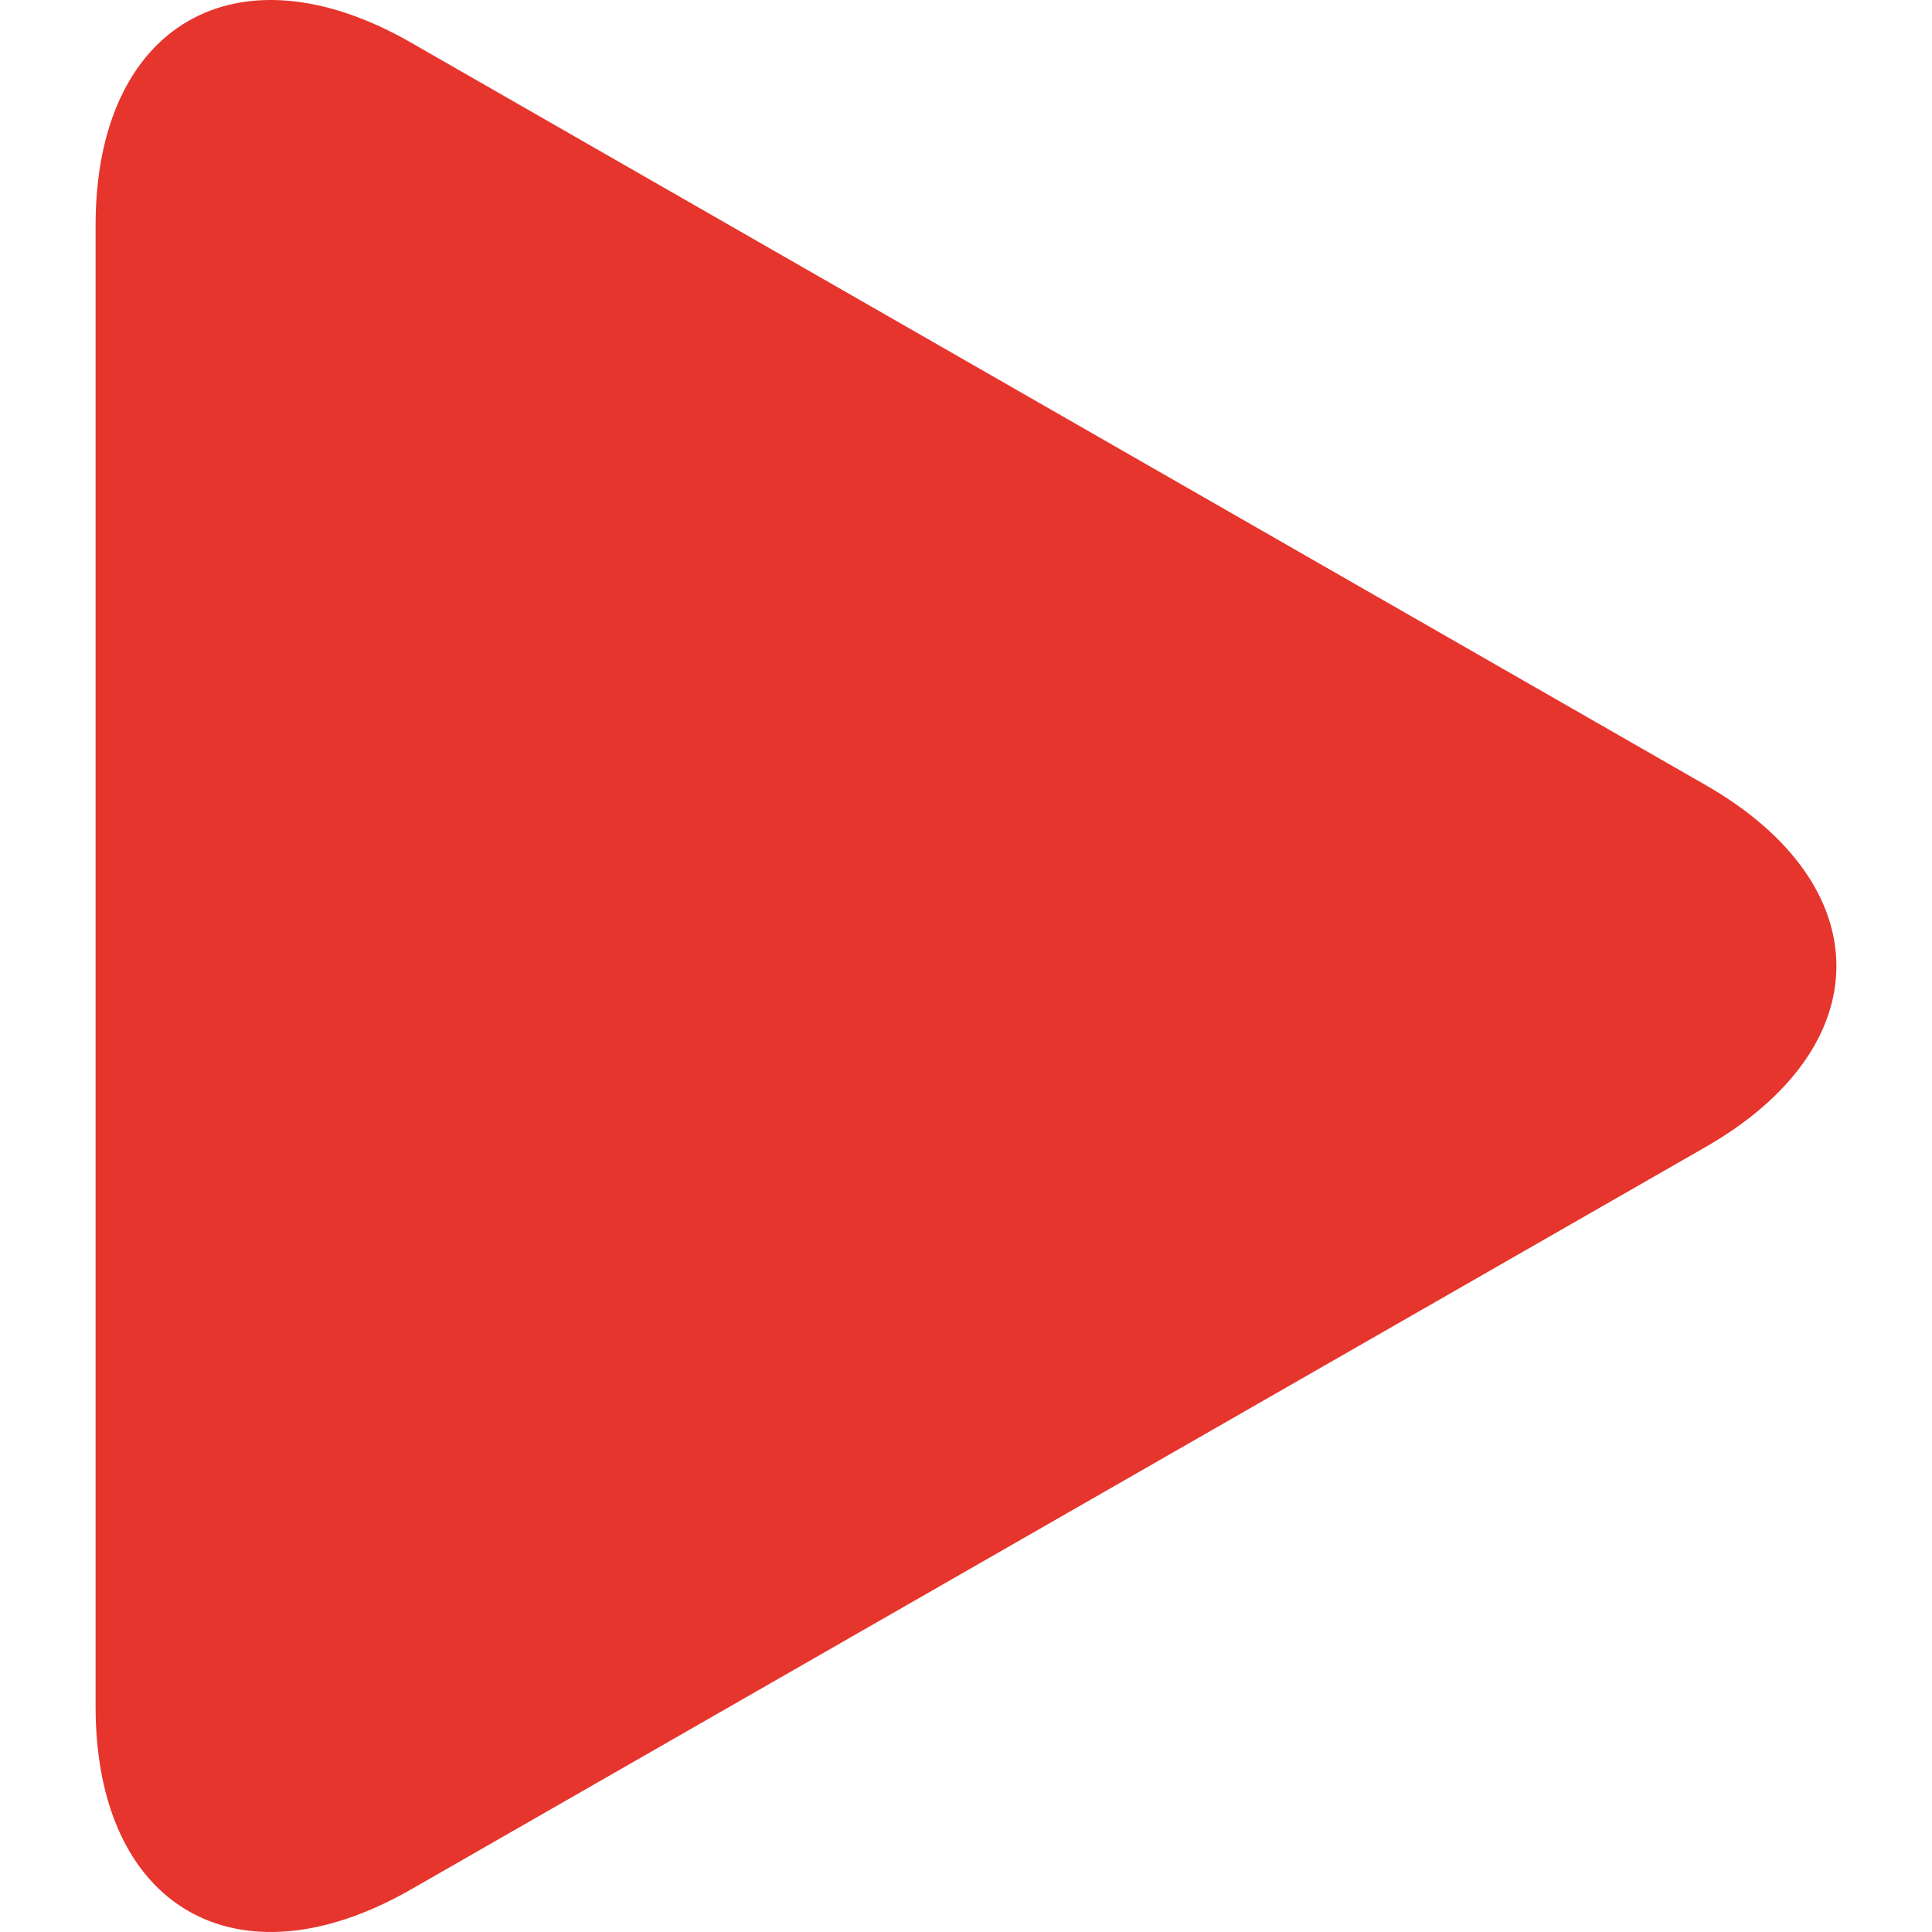 <svg xmlns="http://www.w3.org/2000/svg" width="512" height="512" viewBox="0 0 163.861 163.861"><path d="M34.857 3.613C20.084-4.861 8.107 2.081 8.107 19.106v125.637c0 17.042 11.977 23.975 26.75 15.509L144.67 97.275c14.778-8.477 14.778-22.211 0-30.686L34.857 3.613z" fill="#e6352d" data-original="#000000" xmlns="http://www.w3.org/2000/svg"/></svg>